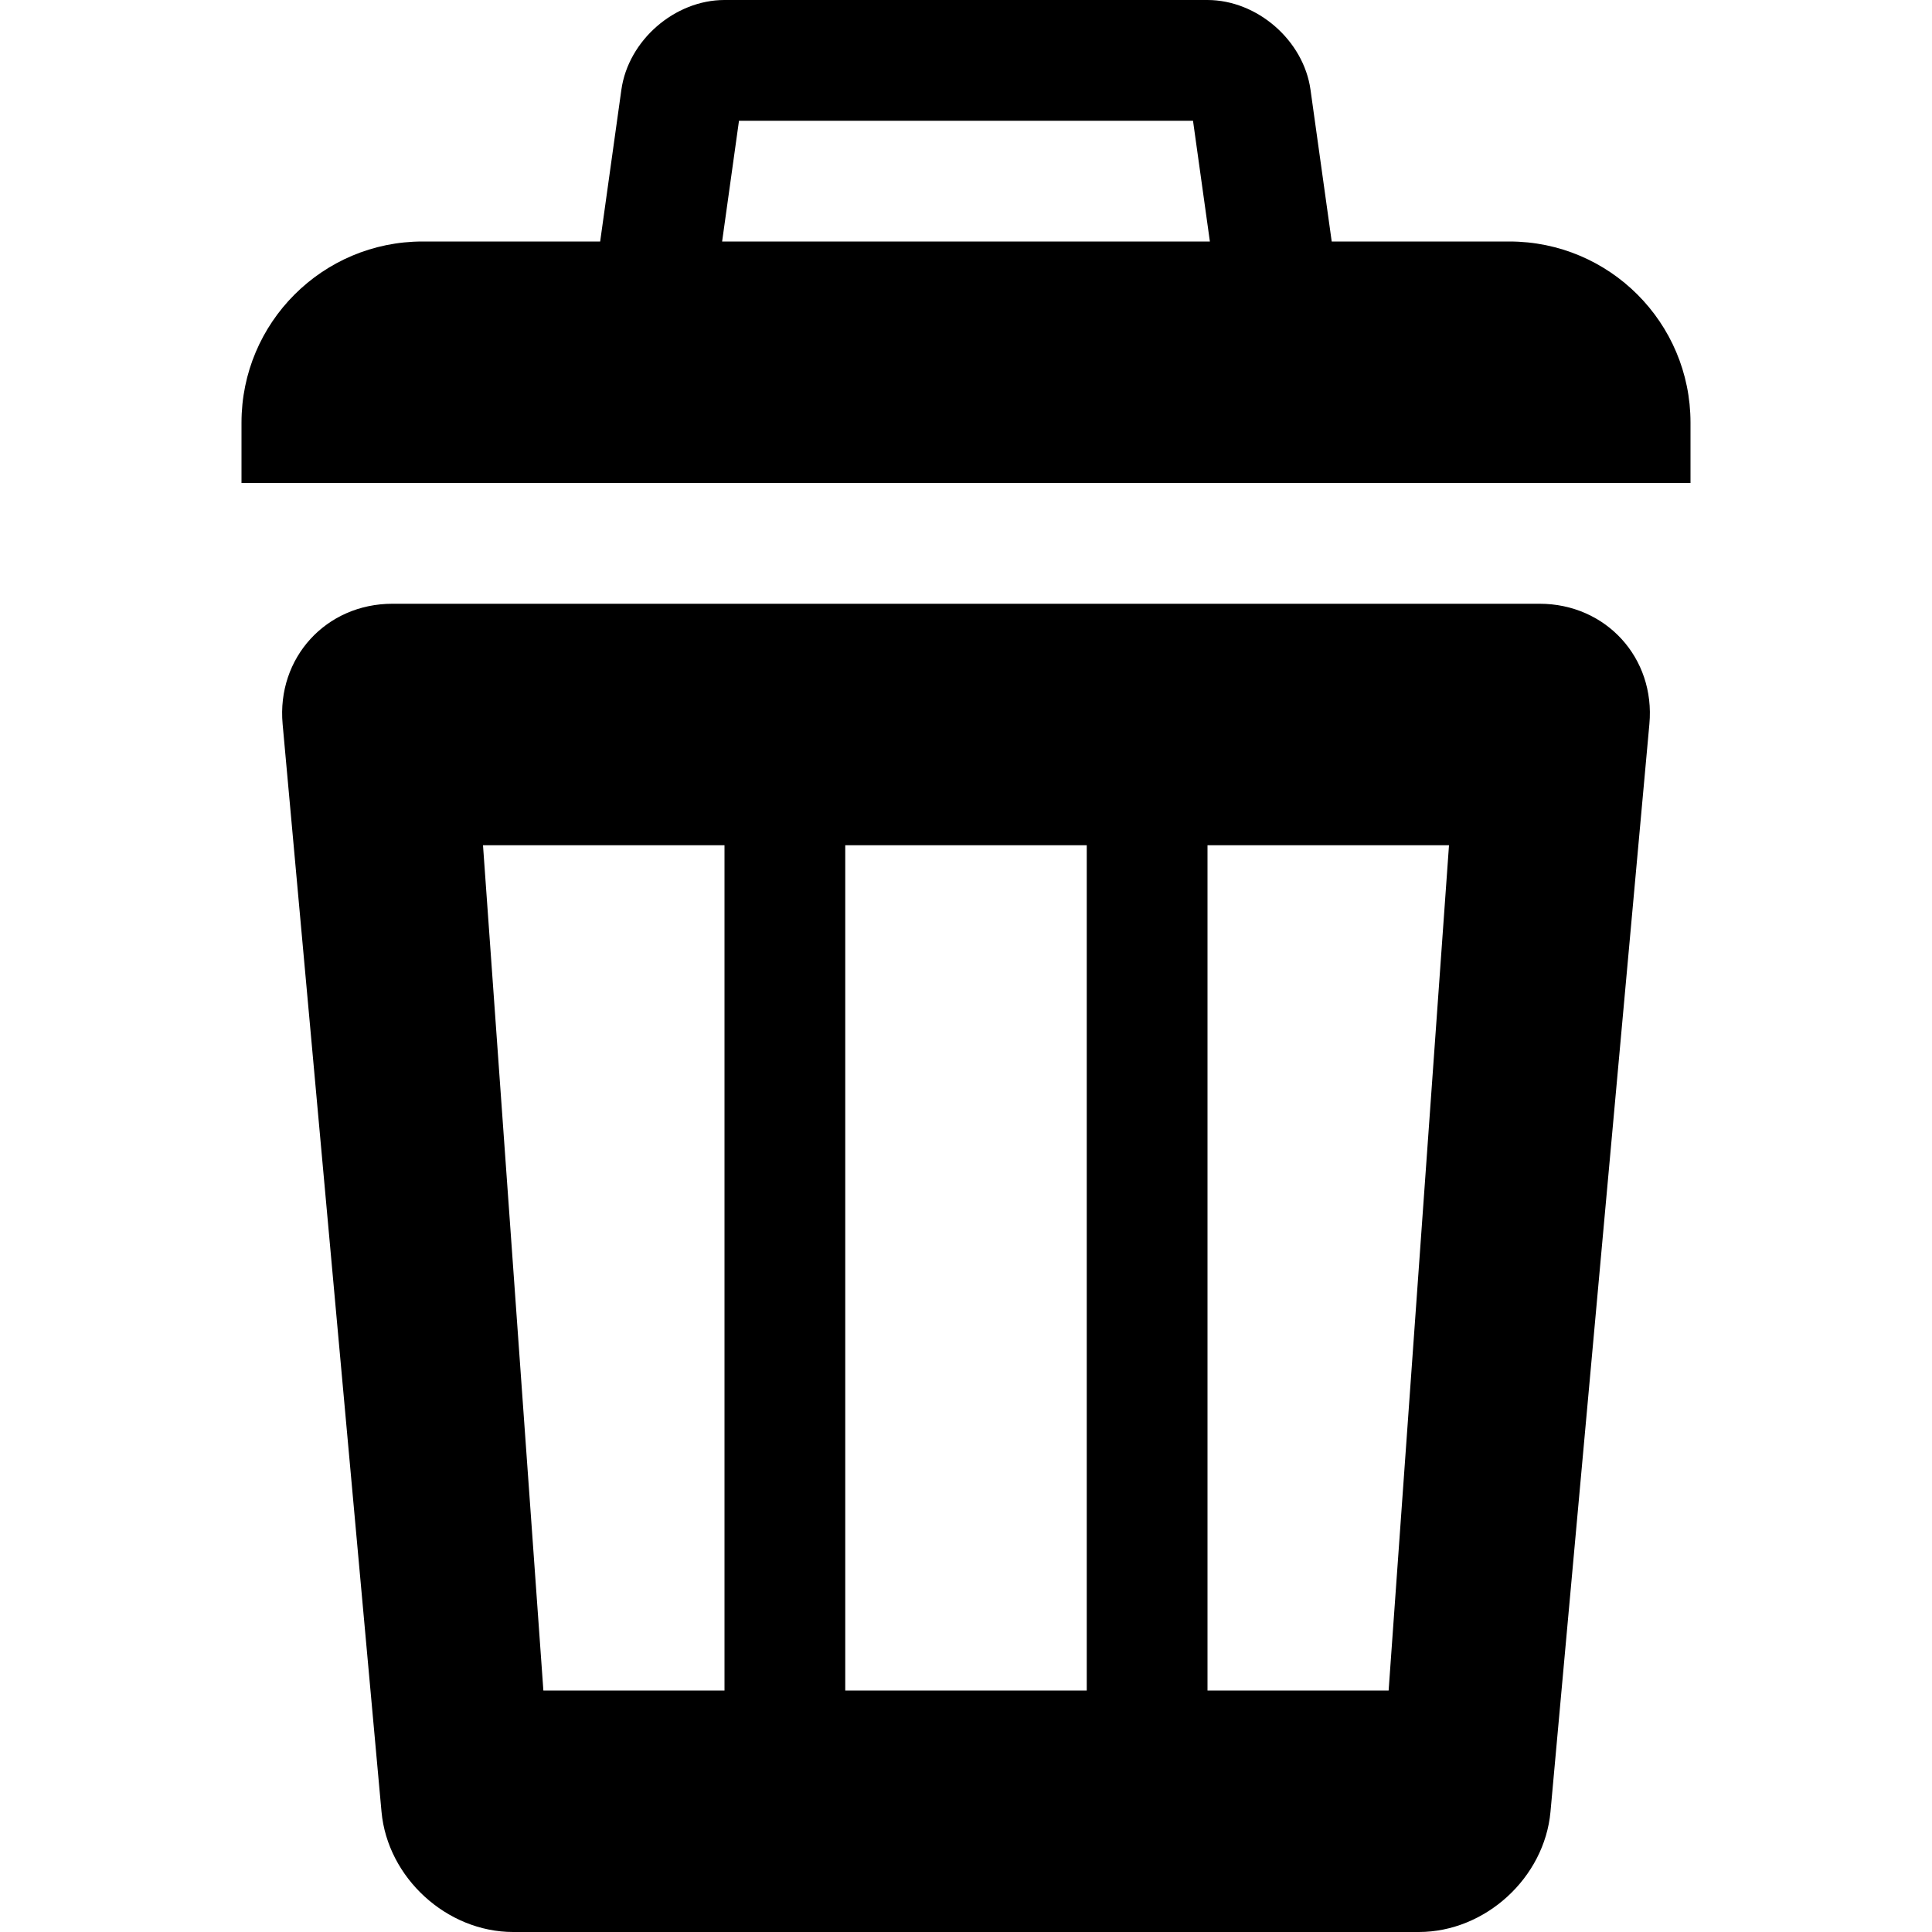 <!-- Generated by IcoMoon.io -->
<svg version="1.1" xmlns="http://www.w3.org/2000/svg" width="32" height="32" viewBox="0 0 32 32">
<title>remove</title>
<path d="M25 4h-18c-1.657 0-3 1.343-3 3v1h24v-1c0-1.657-1.343-3-3-3zM19.76 2l0.441 3.156h-8.402l0.441-3.156h7.52zM20 0h-8c-0.825 0-1.593 0.668-1.708 1.486l-0.585 4.185c-0.114 0.817 0.467 1.486 1.292 1.486h10c0.825 0 1.407-0.668 1.292-1.486l-0.585-4.185c-0.114-0.817-0.883-1.486-1.708-1.486v0zM25.5 10h-19c-1.1 0-1.918 0.896-1.819 1.992l1.638 18.016c0.1 1.095 1.081 1.992 2.181 1.992h15c1.1 0 2.081-0.896 2.181-1.992l1.638-18.016c0.1-1.095-0.719-1.992-1.819-1.992zM12 28h-3l-1-14h4v14zM18 28h-4v-14h4v14zM23 28h-3v-14h4l-1 14z"></path>
</svg>
